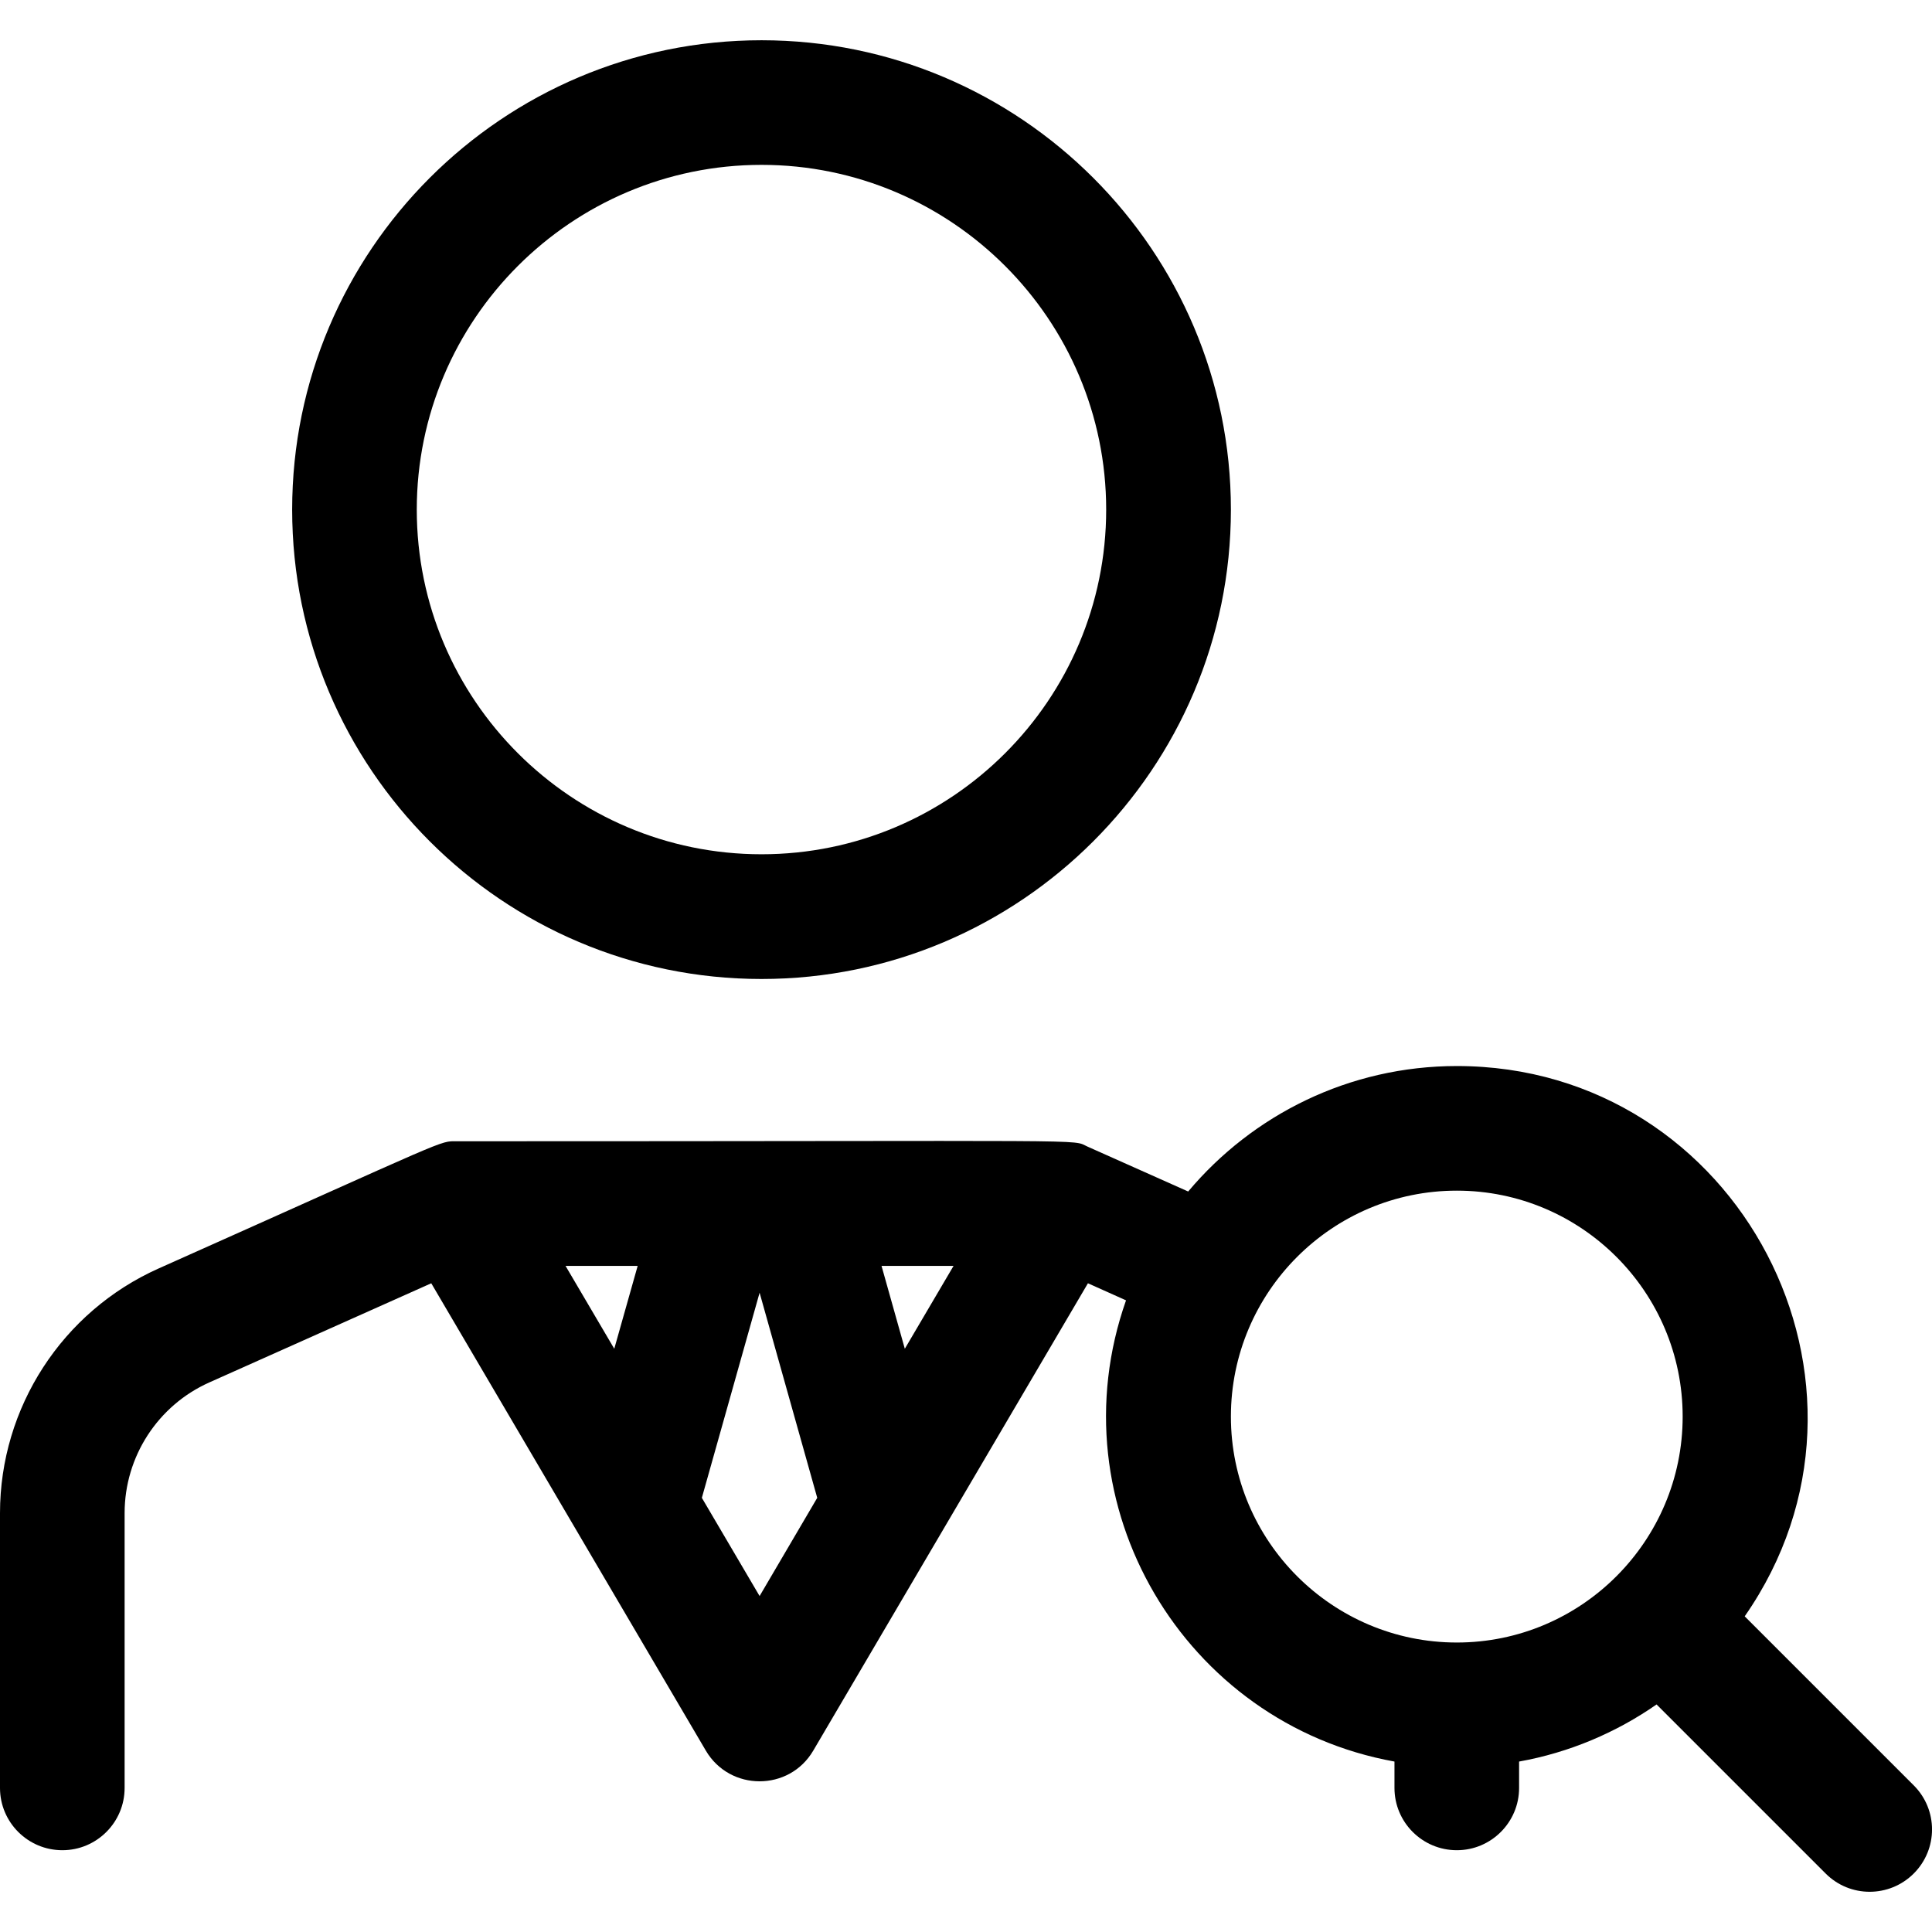 <svg width="18" height="18" viewBox="0 0 18 18" fill="none" xmlns="http://www.w3.org/2000/svg">
<path d="M17.83 16.634L16.255 15.059C17.755 12.904 16.205 9.932 13.573 9.932C12.569 9.932 11.67 10.387 11.07 11.101L10.133 10.683C9.971 10.611 10.38 10.633 4.257 10.633C4.086 10.633 4.236 10.587 1.478 11.818C0.58 12.219 0 13.114 0 14.097V16.658C0 16.978 0.26 17.238 0.581 17.238C0.901 17.238 1.161 16.978 1.161 16.658V14.097C1.161 13.571 1.471 13.093 1.952 12.879L4.018 11.956L6.576 16.31C6.8 16.691 7.353 16.692 7.577 16.31L10.136 11.956L10.491 12.115C9.819 14.022 11.034 16.059 12.992 16.412V16.658C12.992 16.978 13.252 17.238 13.573 17.238C13.893 17.238 14.153 16.978 14.153 16.658V16.412C14.622 16.328 15.057 16.142 15.434 15.88L17.009 17.455C17.235 17.682 17.603 17.682 17.83 17.455C18.057 17.228 18.057 16.861 17.83 16.634ZM8.43 12.566L8.213 11.794H8.884L8.43 12.566ZM5.269 11.794H5.941L5.723 12.566L5.269 11.794ZM7.077 14.87L6.539 13.955L7.077 12.044L7.614 13.955L7.077 14.87ZM11.468 13.198C11.468 12.037 12.412 11.093 13.573 11.093C14.733 11.093 15.677 12.037 15.677 13.198C15.677 14.358 14.733 15.303 13.573 15.303C12.412 15.303 11.468 14.358 11.468 13.198ZM7.095 9.121C9.506 9.121 11.468 7.159 11.468 4.748C11.468 2.336 9.506 0.375 7.095 0.375C4.683 0.375 2.722 2.336 2.722 4.748C2.722 7.159 4.683 9.121 7.095 9.121ZM7.095 1.536C8.866 1.536 10.306 2.977 10.306 4.748C10.306 6.519 8.866 7.959 7.095 7.959C5.324 7.959 3.883 6.519 3.883 4.748C3.883 2.977 5.324 1.536 7.095 1.536Z" fill="black"/>
</svg>
